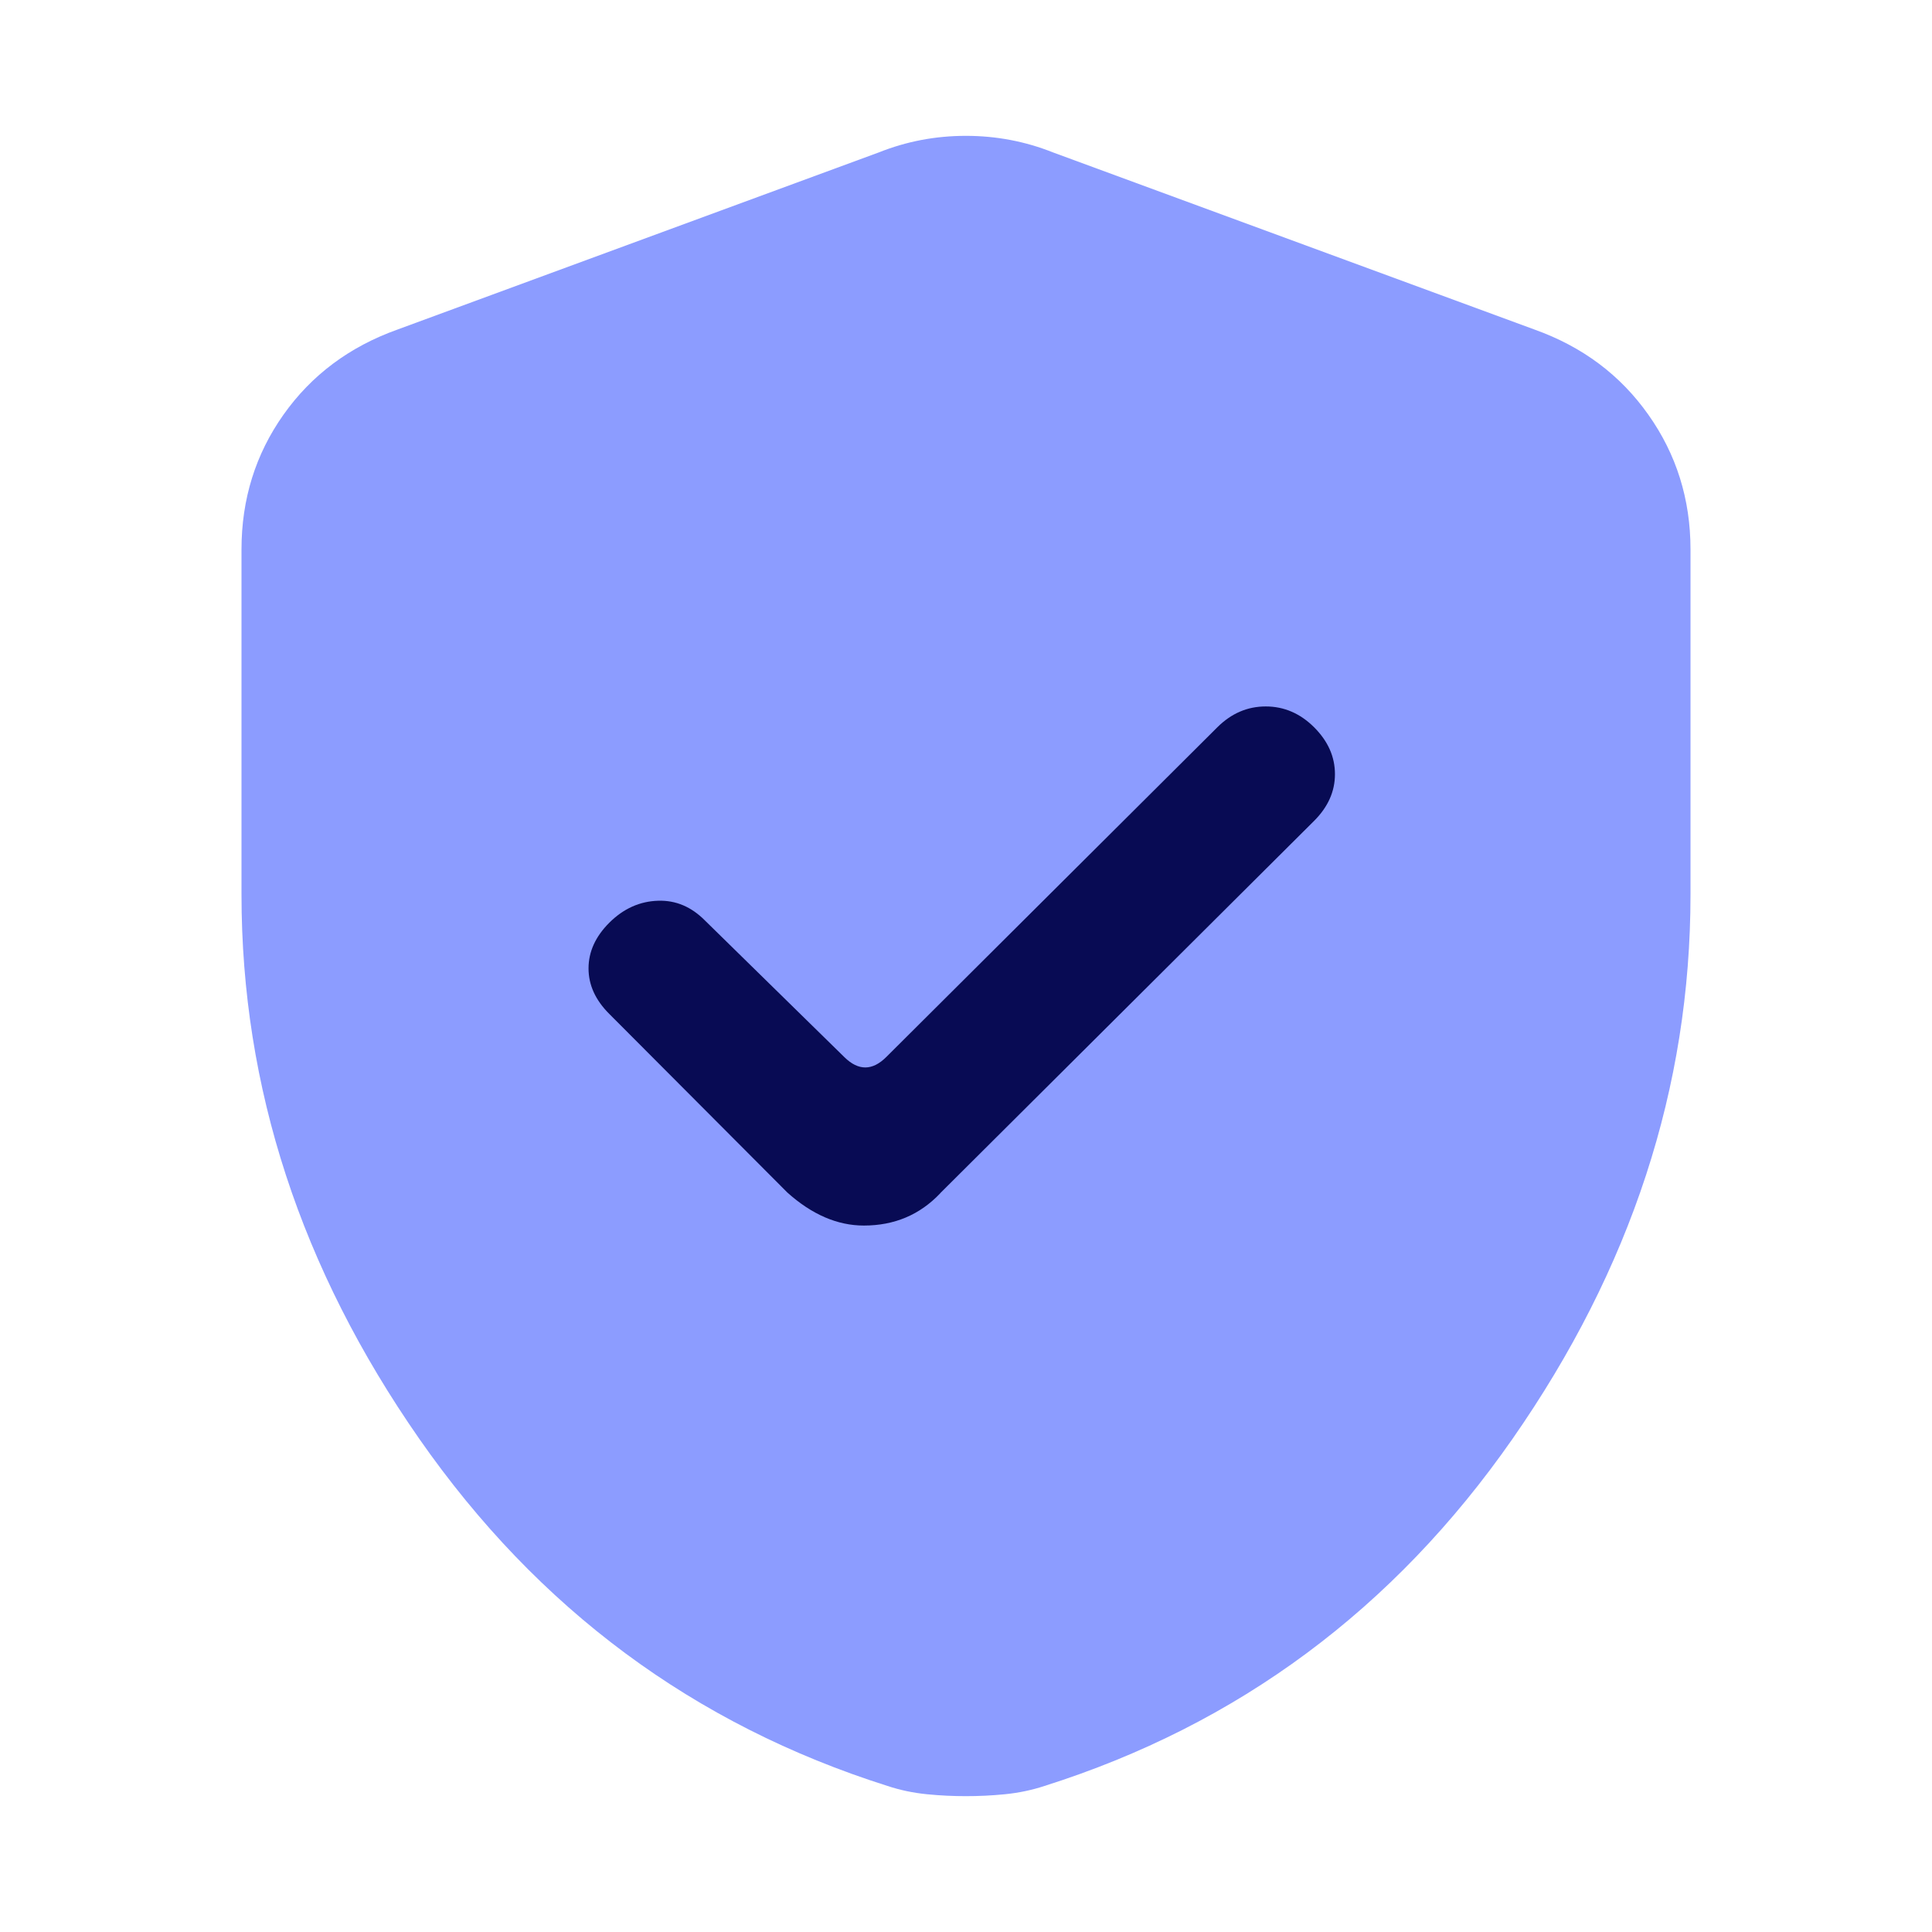 <svg xmlns="http://www.w3.org/2000/svg" xmlns:xlink="http://www.w3.org/1999/xlink" width="32" height="32" viewBox="0 0 32 32" fill="none">
<rect x="8" y="9" width="16.25" height="12.5"   fill="#080B54" >
</rect>
<path d="M15.998 29.75C15.794 29.75 15.579 29.741 15.35 29.718C15.121 29.695 14.905 29.649 14.7 29.581C11.495 28.567 8.909 26.65 6.945 23.832C4.981 21.013 4 18.01 4 14.816L4 9.099C4 8.269 4.232 7.524 4.695 6.869C5.159 6.213 5.788 5.743 6.582 5.459L14.557 2.524C15.014 2.342 15.493 2.25 15.998 2.25C16.502 2.25 16.983 2.342 17.44 2.524L25.418 5.459C26.212 5.743 26.839 6.213 27.302 6.869C27.766 7.524 28 8.269 28 9.099L28 14.816C28 18.01 27.017 21.013 25.052 23.832C23.088 26.65 20.505 28.567 17.3 29.581C17.095 29.649 16.876 29.695 16.648 29.718C16.419 29.741 16.201 29.75 15.998 29.75ZM11.676 15.246C11.451 15.019 11.193 14.91 10.902 14.919L10.902 14.919C10.597 14.928 10.327 15.049 10.092 15.283C9.863 15.512 9.748 15.764 9.748 16.04C9.748 16.315 9.863 16.566 10.093 16.795L13.037 19.748L13.041 19.752C13.448 20.117 13.871 20.299 14.308 20.299C14.813 20.299 15.233 20.122 15.571 19.767L15.575 19.761L21.764 13.598C21.996 13.367 22.111 13.109 22.111 12.823C22.111 12.534 21.996 12.275 21.764 12.044C21.534 11.816 21.268 11.701 20.965 11.701C20.661 11.701 20.395 11.816 20.165 12.044L14.679 17.508C14.45 17.736 14.219 17.738 13.988 17.512L11.677 15.247L11.676 15.246Z" fill-rule="evenodd"  fill="#8C9CFF" >
</path>
</svg>
